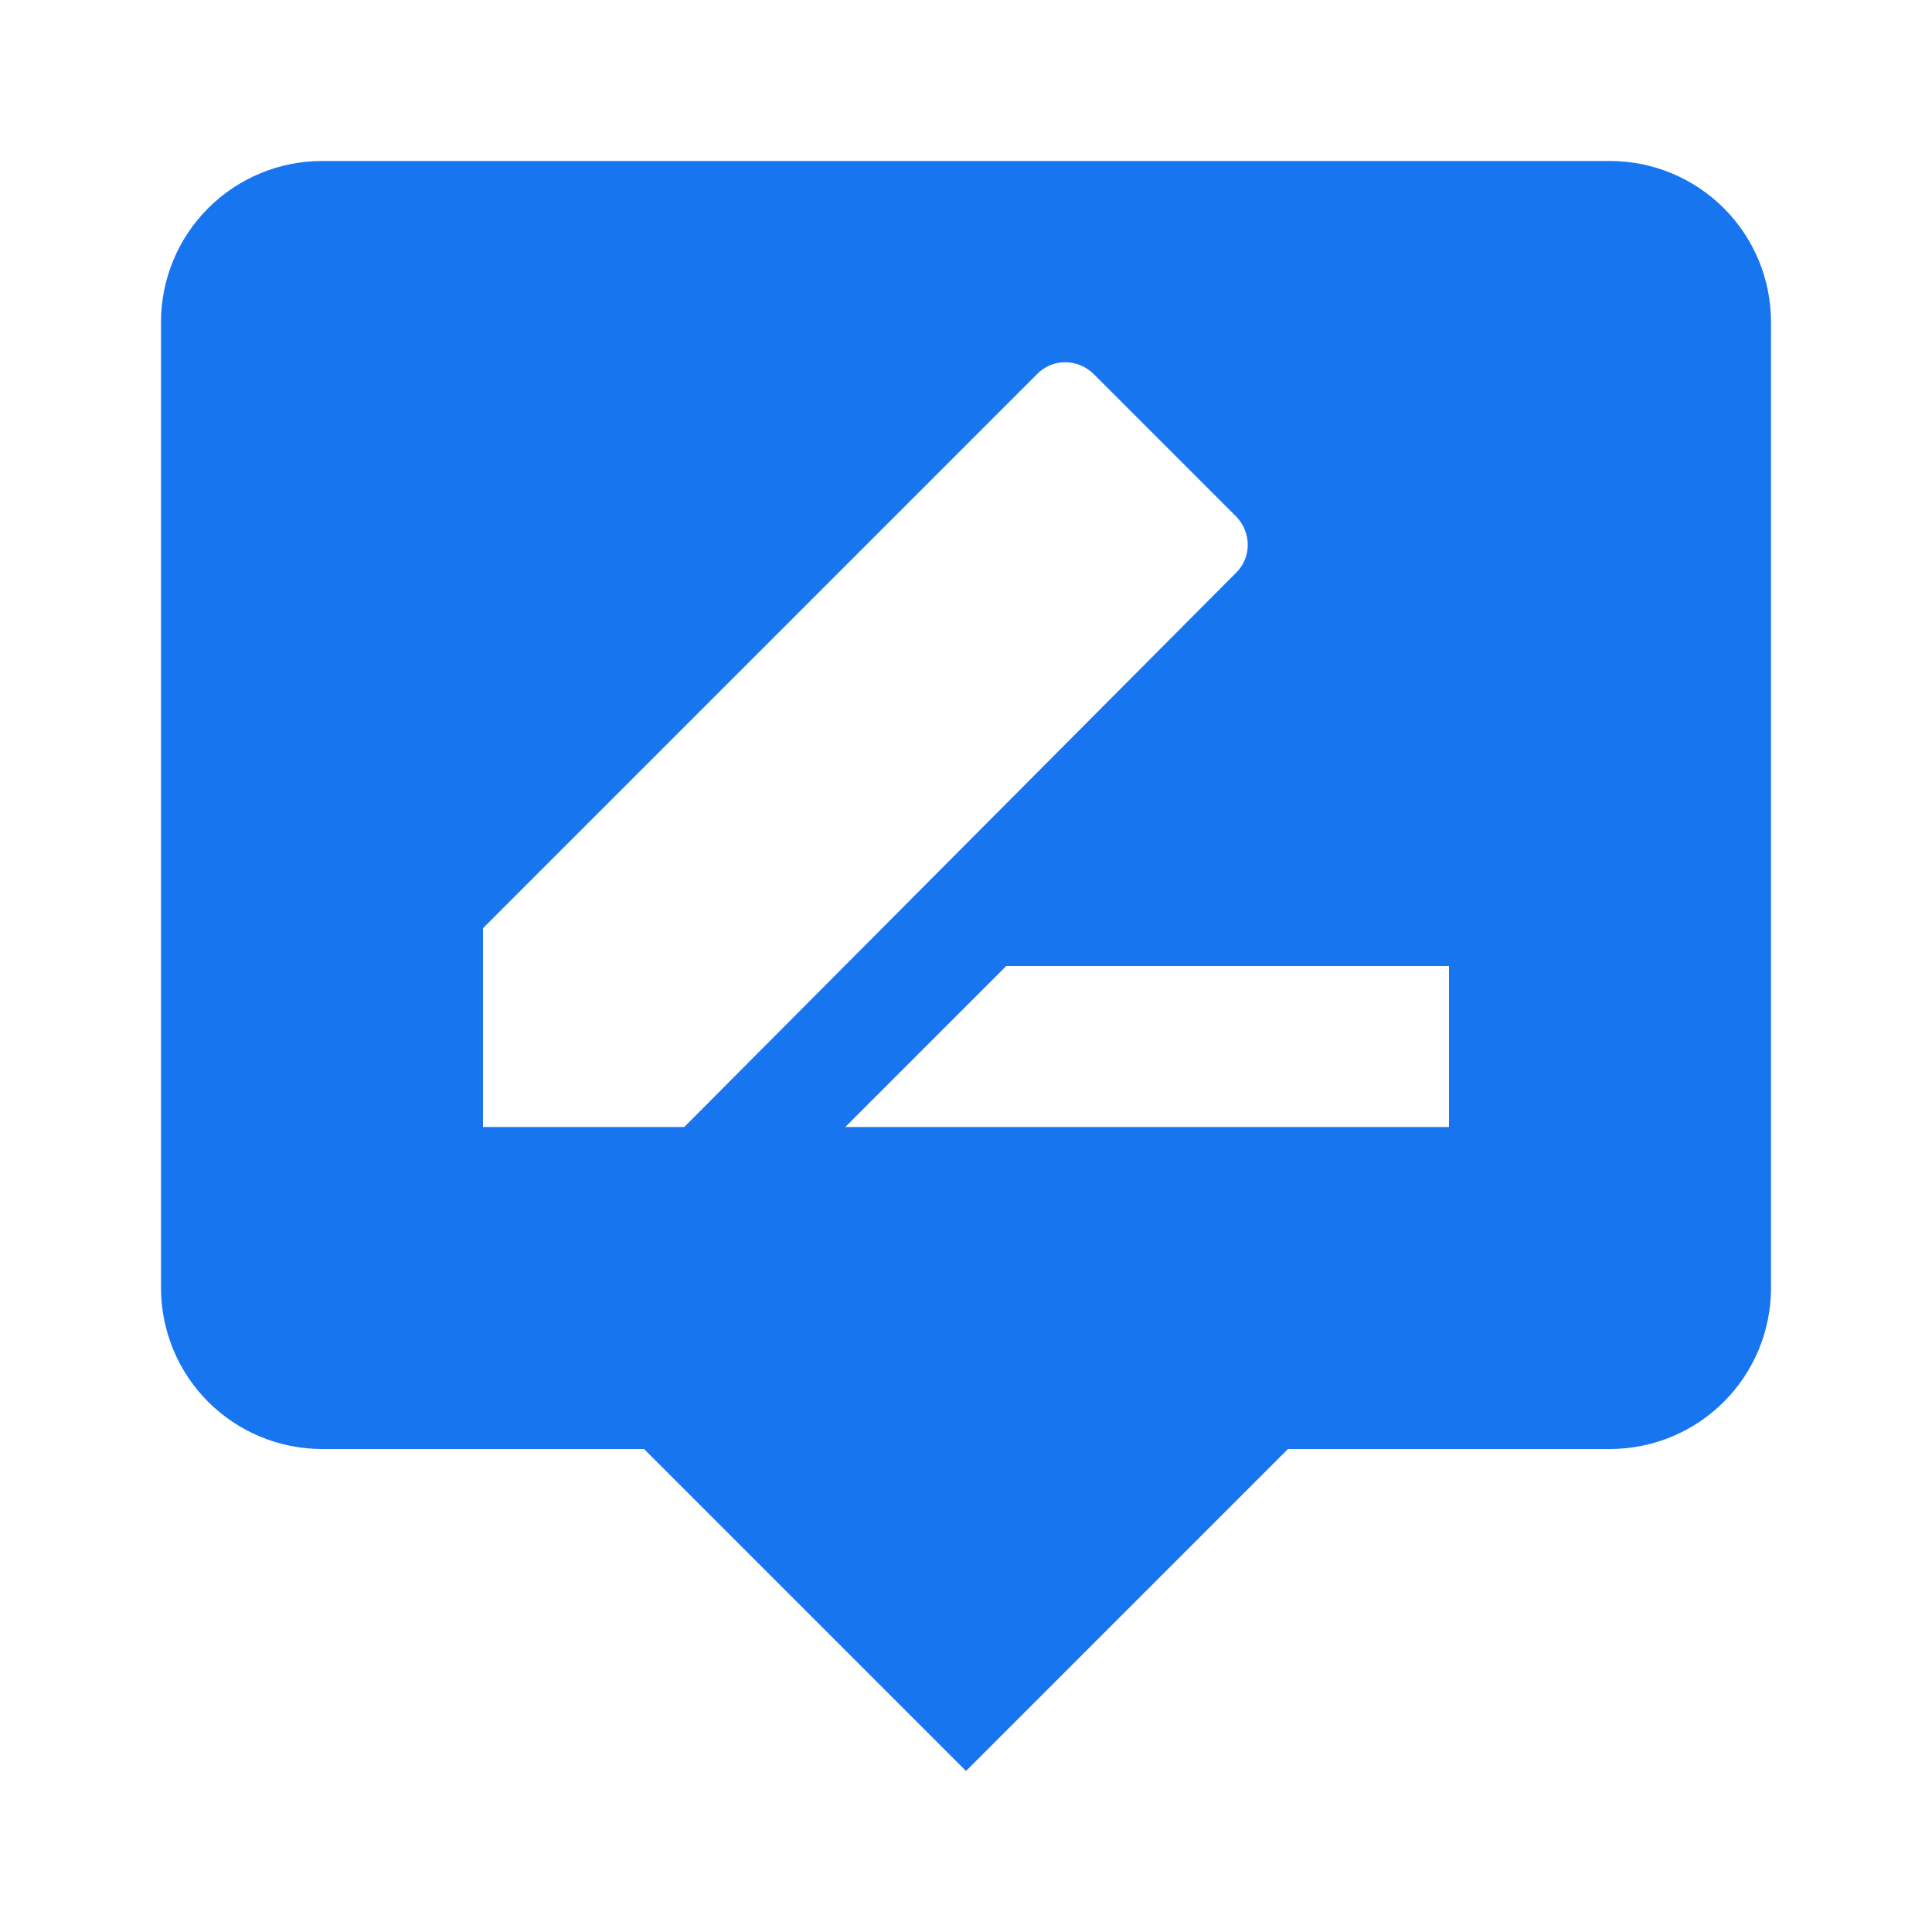 <svg width="24" height="24" viewBox="0 0 24 24" fill="none" xmlns="http://www.w3.org/2000/svg">
<path d="M4 2H20C20.53 2 21.039 2.211 21.414 2.586C21.789 2.961 22 3.47 22 4V16C22 16.53 21.789 17.039 21.414 17.414C21.039 17.789 20.53 18 20 18H16L12 22L8 18H4C3.47 18 2.961 17.789 2.586 17.414C2.211 17.039 2 16.53 2 16V4C2 3.47 2.211 2.961 2.586 2.586C2.961 2.211 3.47 2 4 2ZM18 14V12H12.5L10.5 14H18ZM6 14H8.5L15.35 7.12C15.55 6.93 15.55 6.61 15.35 6.41L13.59 4.65C13.39 4.45 13.07 4.45 12.88 4.65L6 11.53V14Z" fill="#1875F0"/>
</svg>
